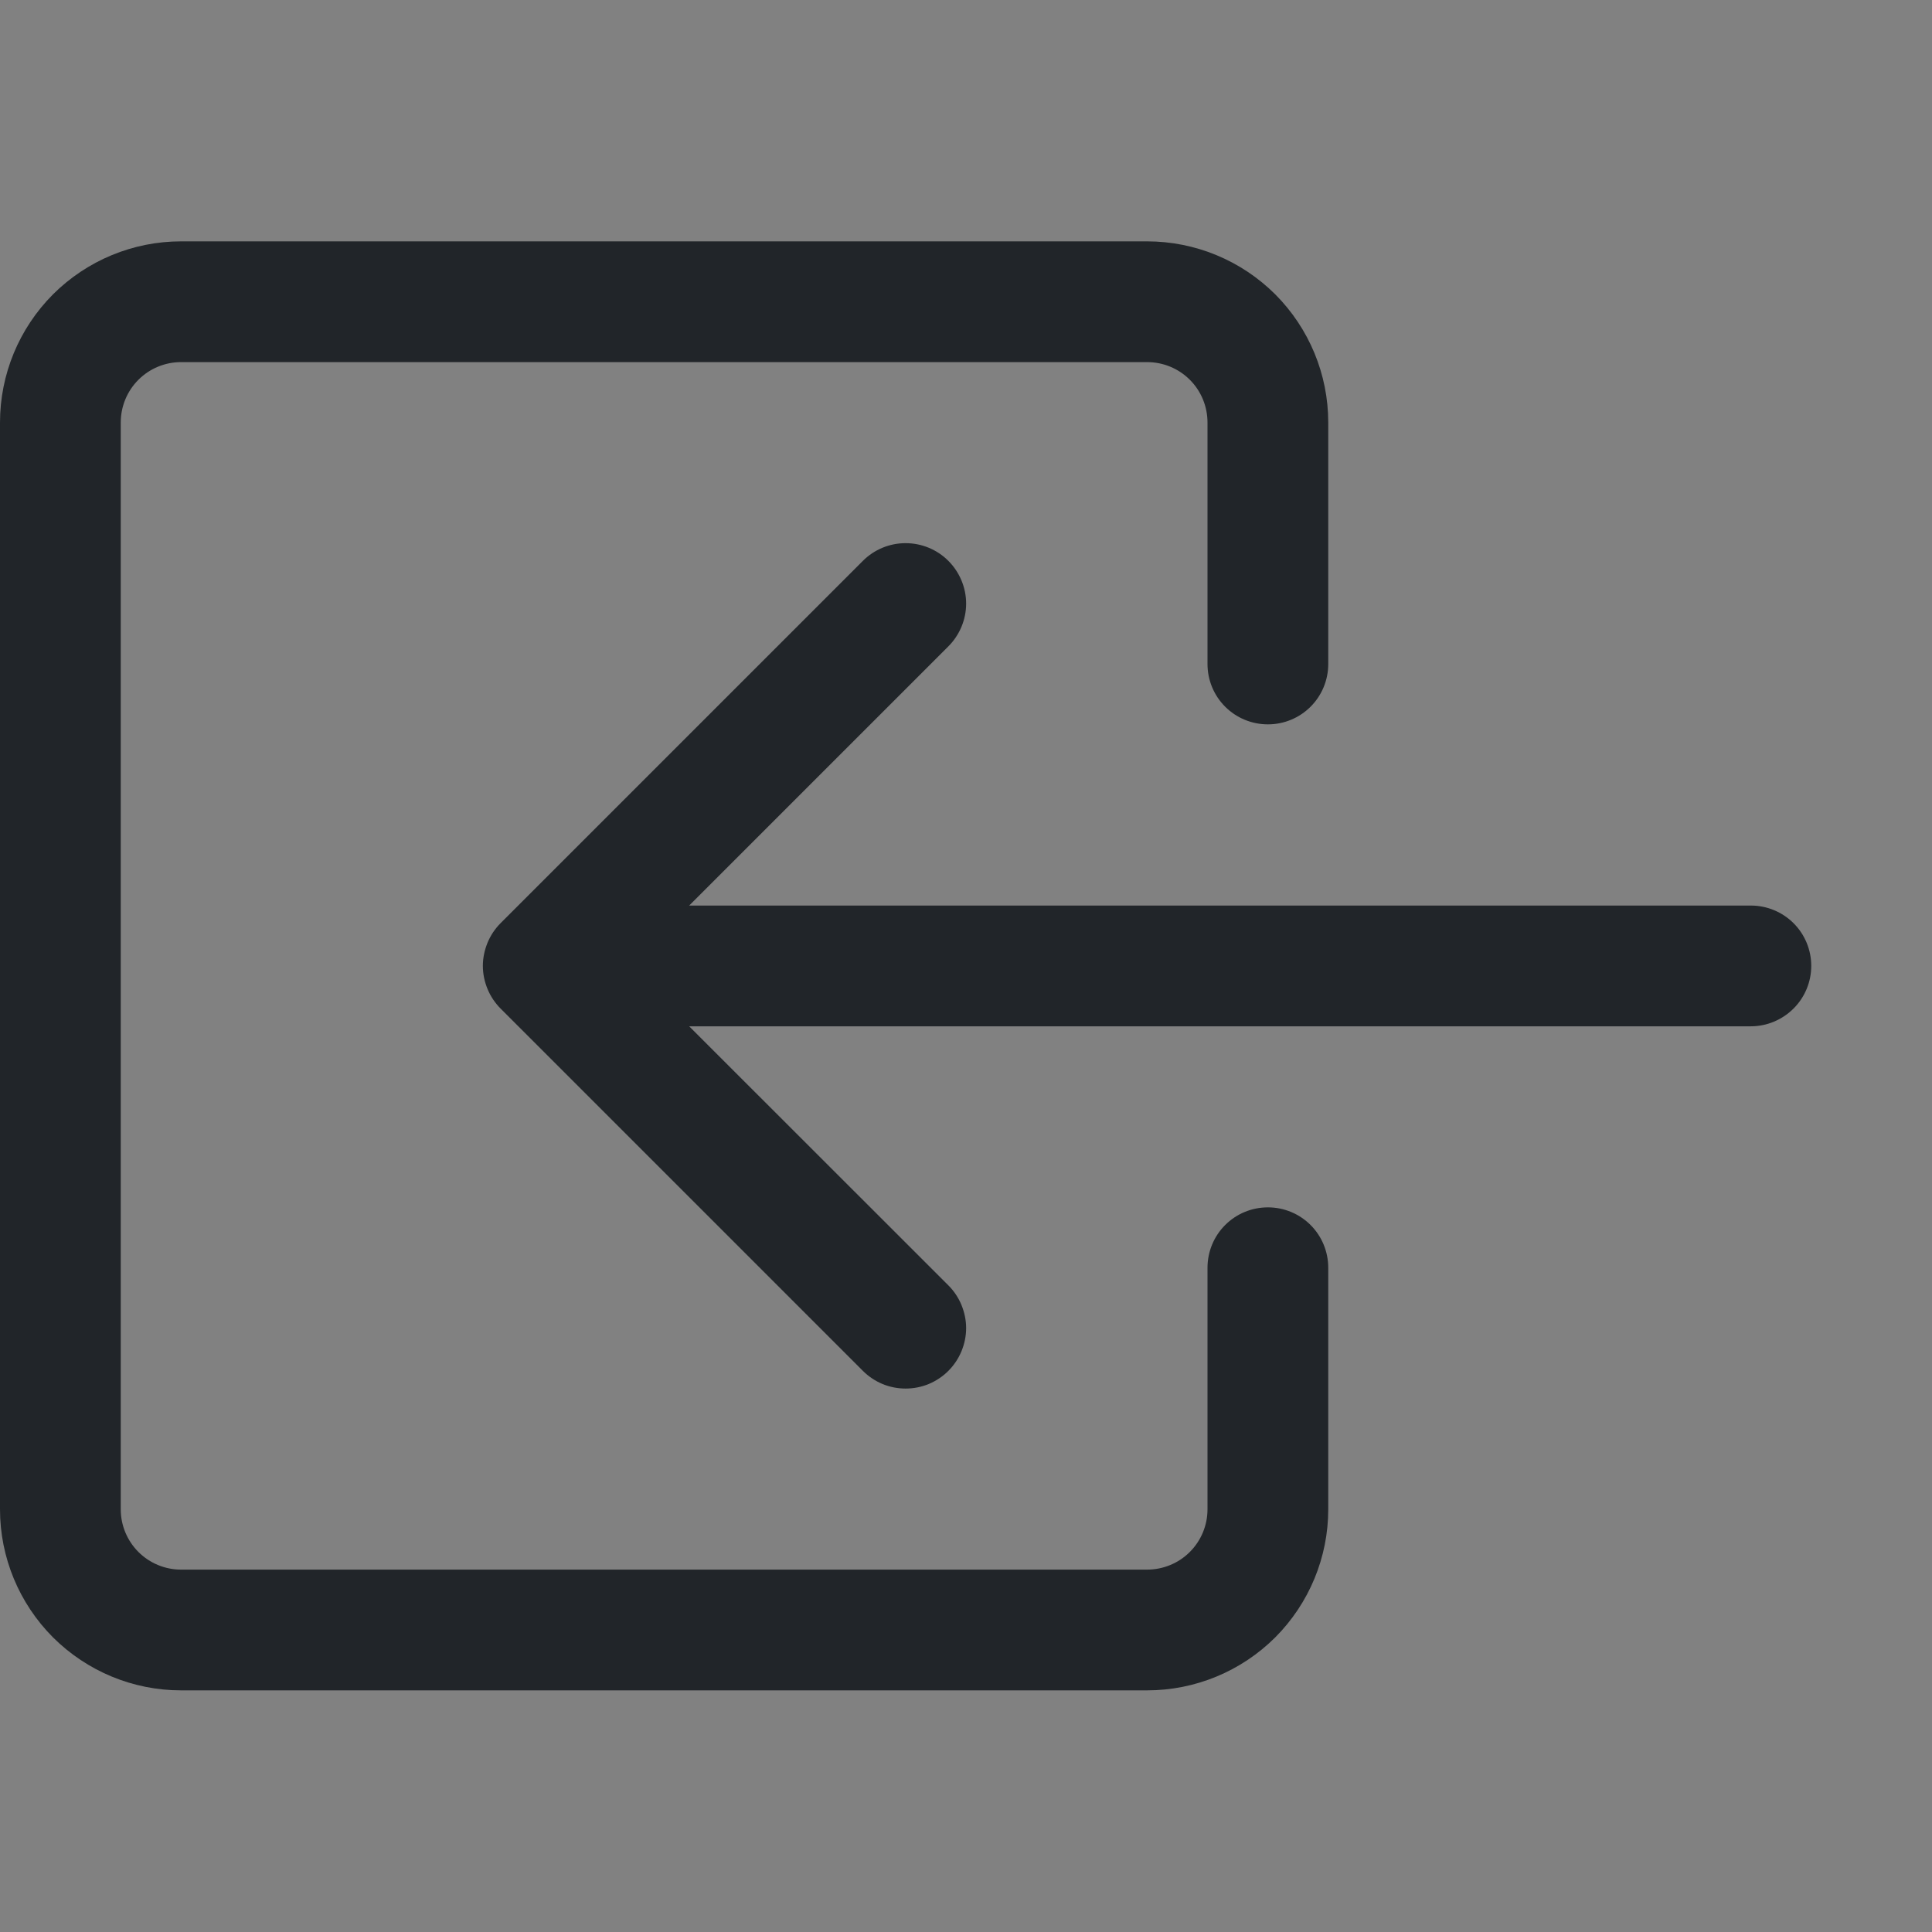<svg width="14" height="14" viewBox="0 0 14 14" fill="none" xmlns="http://www.w3.org/2000/svg">
<rect x="0" y="0" width="14" height="14" fill="#808080" stroke="none"/>
<g clip-path="url(#clip0_682_12325)">
<rect width="14" height="14" fill="white" fill-opacity="0.01"/>
<g clip-path="url(#clip1_682_12325)">
<path fill-rule="evenodd" clip-rule="evenodd" d="M8.75 3.062C8.75 2.945 8.704 2.834 8.622 2.752C8.54 2.67 8.429 2.624 8.312 2.624H1.312C1.196 2.624 1.085 2.67 1.003 2.752C0.921 2.834 0.875 2.945 0.875 3.062V10.937C0.875 11.053 0.921 11.164 1.003 11.246C1.085 11.328 1.196 11.374 1.312 11.374H8.312C8.429 11.374 8.54 11.328 8.622 11.246C8.704 11.164 8.75 11.053 8.75 10.937V9.187C8.75 9.07 8.796 8.959 8.878 8.877C8.96 8.795 9.071 8.749 9.188 8.749C9.304 8.749 9.415 8.795 9.497 8.877C9.579 8.959 9.625 9.07 9.625 9.187V10.937C9.625 11.285 9.487 11.618 9.241 11.865C8.994 12.111 8.661 12.249 8.312 12.249H1.312C0.964 12.249 0.631 12.111 0.384 11.865C0.138 11.618 0 11.285 0 10.937V3.062C0 2.713 0.138 2.38 0.384 2.133C0.631 1.887 0.964 1.749 1.312 1.749H8.312C8.661 1.749 8.994 1.887 9.241 2.133C9.487 2.38 9.625 2.713 9.625 3.062V4.812C9.625 4.928 9.579 5.039 9.497 5.121C9.415 5.203 9.304 5.249 9.188 5.249C9.071 5.249 8.96 5.203 8.878 5.121C8.796 5.039 8.75 4.928 8.75 4.812V3.062Z" fill="#212529"/>
<path fill-rule="evenodd" clip-rule="evenodd" d="M3.628 7.309C3.587 7.268 3.555 7.22 3.533 7.167C3.511 7.114 3.499 7.057 3.499 6.999C3.499 6.941 3.511 6.885 3.533 6.831C3.555 6.778 3.587 6.73 3.628 6.689L6.253 4.064C6.335 3.982 6.446 3.936 6.562 3.936C6.679 3.936 6.79 3.982 6.872 4.064C6.954 4.146 7.001 4.258 7.001 4.374C7.001 4.49 6.954 4.602 6.872 4.684L4.994 6.562H12.688C12.803 6.562 12.915 6.608 12.997 6.69C13.079 6.772 13.125 6.883 13.125 6.999C13.125 7.115 13.079 7.226 12.997 7.308C12.915 7.39 12.803 7.437 12.688 7.437H4.994L6.872 9.314C6.913 9.355 6.945 9.403 6.967 9.456C6.989 9.51 7.001 9.566 7.001 9.624C7.001 9.682 6.989 9.739 6.967 9.792C6.945 9.845 6.913 9.893 6.872 9.934C6.832 9.974 6.783 10.007 6.73 10.029C6.677 10.051 6.62 10.062 6.562 10.062C6.505 10.062 6.448 10.051 6.395 10.029C6.342 10.007 6.293 9.974 6.253 9.934L3.628 7.309Z" fill="#212529"/>
</g>
</g>
<defs>
<clipPath id="clip0_682_12325">
<rect width="14" height="14" fill="white"/>
</clipPath>
<clipPath id="clip1_682_12325">
<rect width="14" height="14" fill="white"/>
</clipPath>
</defs>
</svg>
